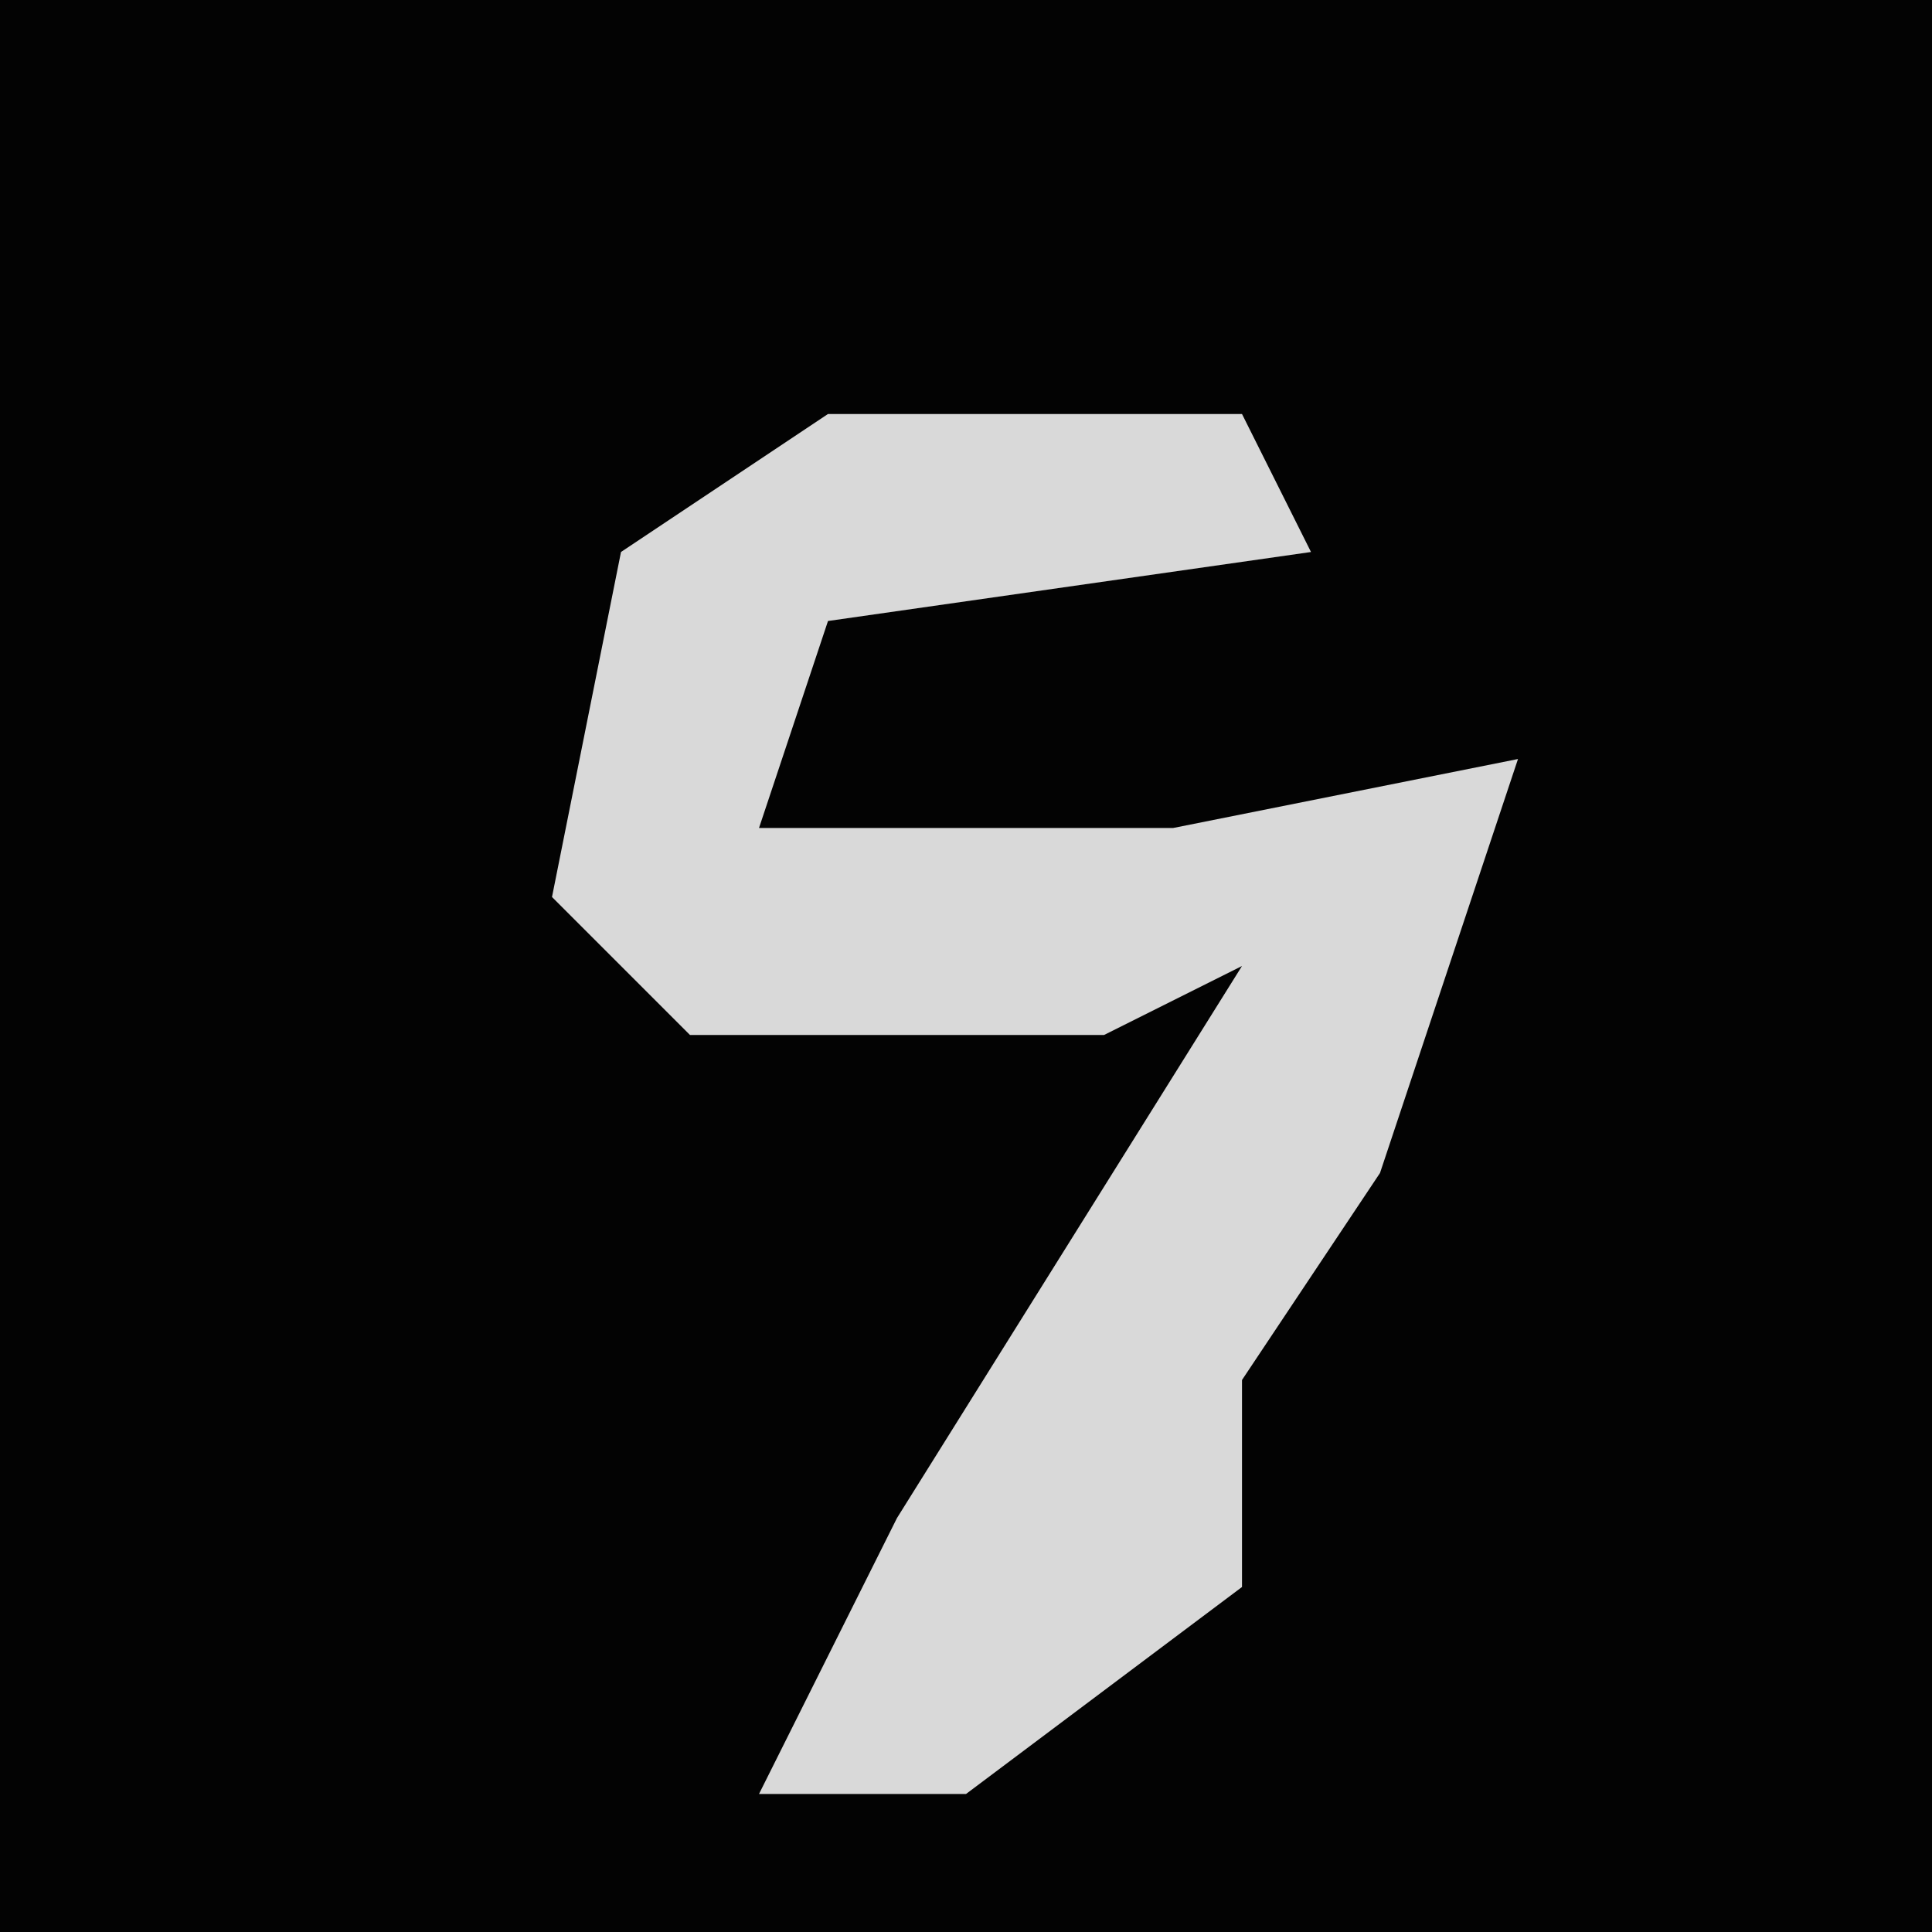 <?xml version="1.0" encoding="UTF-8"?>
<svg version="1.1" xmlns="http://www.w3.org/2000/svg" width="28" height="28">
<path d="M0,0 L28,0 L28,28 L0,28 Z " fill="#030303" transform="translate(0,0)"/>
<path d="M0,0 L6,0 L7,2 L0,3 L-1,6 L5,6 L10,5 L8,11 L6,14 L6,17 L2,20 L-1,20 L1,16 L6,8 L4,9 L-2,9 L-4,7 L-3,2 Z " fill="#D9D9D9" transform="translate(12,6)"/>
</svg>

